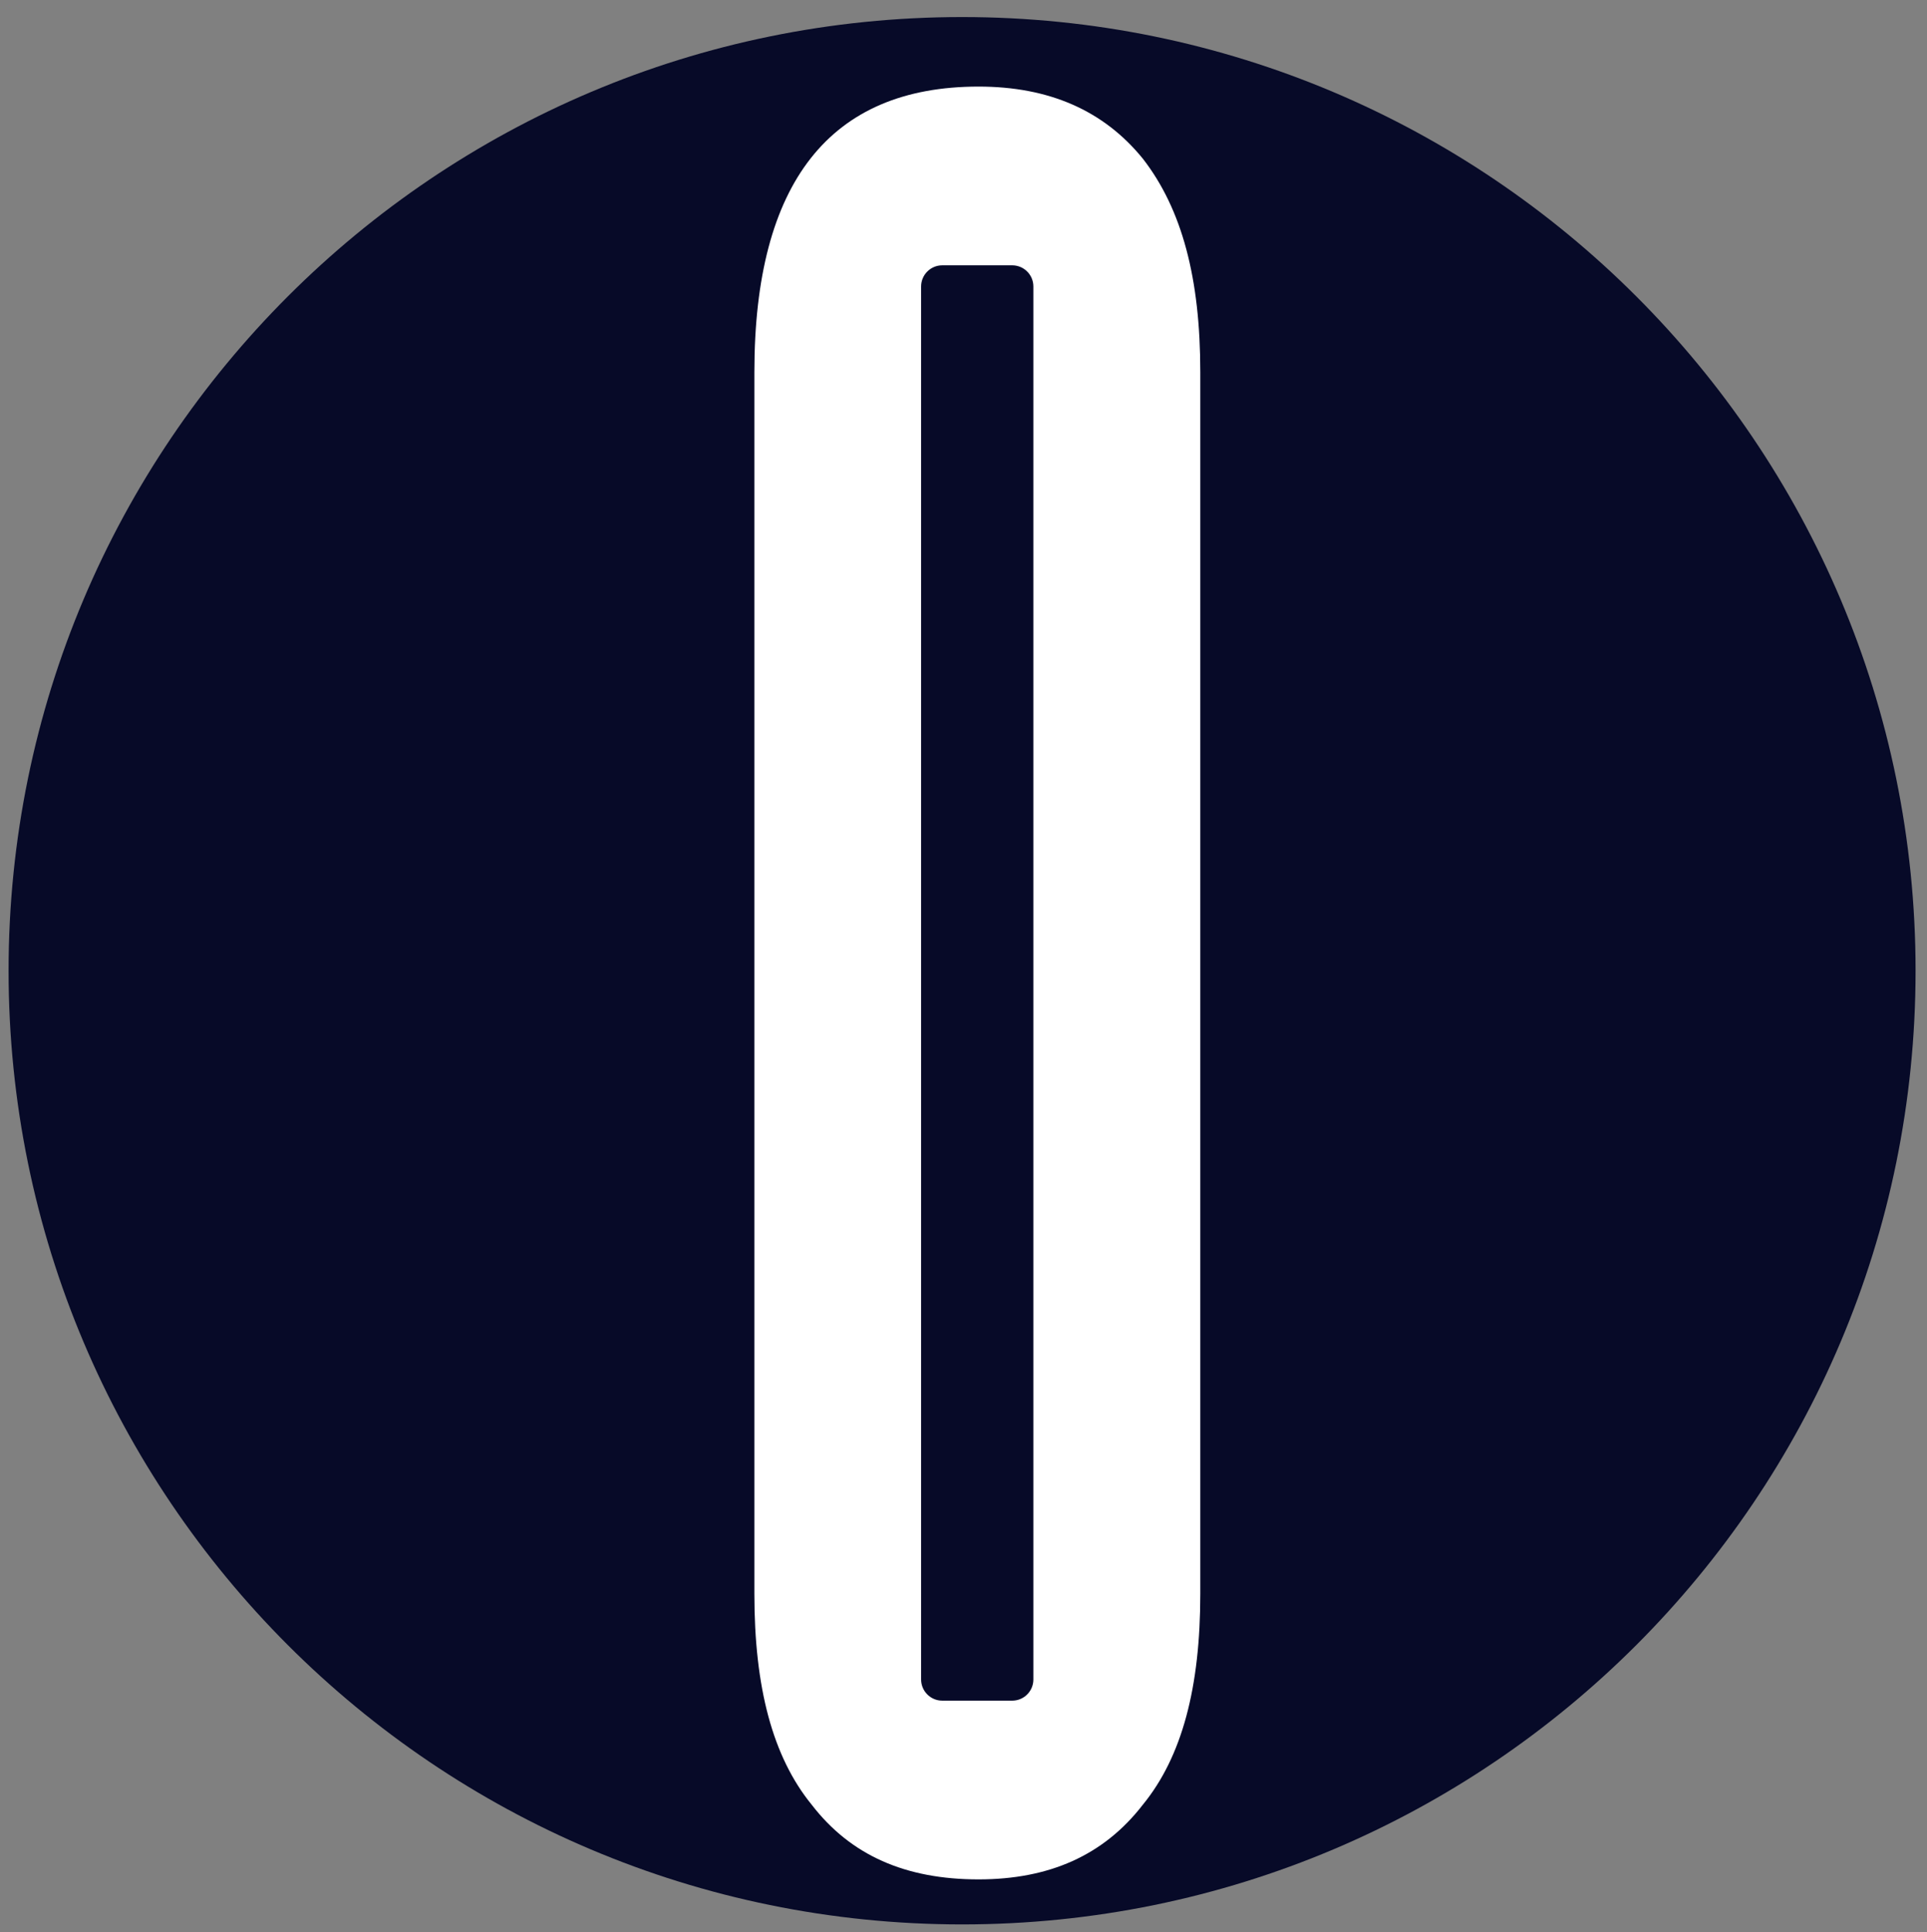 <?xml version="1.0" encoding="UTF-8" standalone="no"?>
<!-- Generator: Adobe Illustrator 27.4.1, SVG Export Plug-In . SVG Version: 6.00 Build 0)  -->

<svg
   version="1.1"
   id="Layer_1"
   x="0px"
   y="0px"
   viewBox="0 0 872.36 874.51"
   xml:space="preserve"
   sodipodi:docname="favicon.svg"
   width="872.36"
   height="874.51"
   inkscape:export-filename="favicon3.svg"
   inkscape:export-xdpi="96"
   inkscape:export-ydpi="96"
   xmlns:inkscape="http://www.inkscape.org/namespaces/inkscape"
   xmlns:sodipodi="http://sodipodi.sourceforge.net/DTD/sodipodi-0.dtd"
   xmlns="http://www.w3.org/2000/svg"
   xmlns:svg="http://www.w3.org/2000/svg"><rect x="0" y="0" width="872.36" height="874.51" fill="#808080" stroke="none"/><defs
   id="defs62" /><sodipodi:namedview
   id="namedview60"
   pagecolor="#ffffff"
   bordercolor="#000000"
   borderopacity="0.25"
   inkscape:showpageshadow="2"
   inkscape:pageopacity="0.0"
   inkscape:pagecheckerboard="0"
   inkscape:deskcolor="#d1d1d1"
   showgrid="false" />
<style
   type="text/css"
   id="style49">
	.st0{fill:#070A28;}
	.st1{fill:#FFFFFF;}
</style>
<path
   class="st0"
   d="m 435.536,871.02 v 0 c -238.39,0 -431.65,-193.25 -431.65,-431.65 v 0 c 0,-238.39 193.25,-431.65 431.65,-431.65 v 0 c 238.39,0 431.65,193.25 431.65,431.65 v 0 c -0.01,238.39 -193.26,431.65 -431.65,431.65 z"
   id="path51"
   inkscape:export-filename="favicon2.svg"
   inkscape:export-xdpi="96"
   inkscape:export-ydpi="96" />
<path
   class="st1"
   d="m 442.998,39.189 c -67.266,0 -101.489,43.437 -101.489,129.186 v 553.078 c 0,42.241 8.23,73.668 25.939,95.386 17.709,22.985 42.523,33.8 75.549,33.8 31.919,0 56.644,-10.833 74.371,-33.8 17.779,-21.719 26.01,-53.145 26.01,-95.386 V 168.376 c 0,-42.312 -8.23,-73.668 -26.01,-96.564 C 499.643,50.005 474.899,39.189 442.998,39.189 Z M 467.812,760.161 c 0,5.293 -4.291,9.584 -9.584,9.584 h -31.655 c -5.293,0 -9.584,-4.291 -9.584,-9.584 V 129.669 c 0,-5.293 4.291,-9.584 9.584,-9.584 h 31.655 c 5.293,0 9.584,4.291 9.584,9.584 z"
   id="path53"
   style="stroke-width:1.759" />



</svg>
